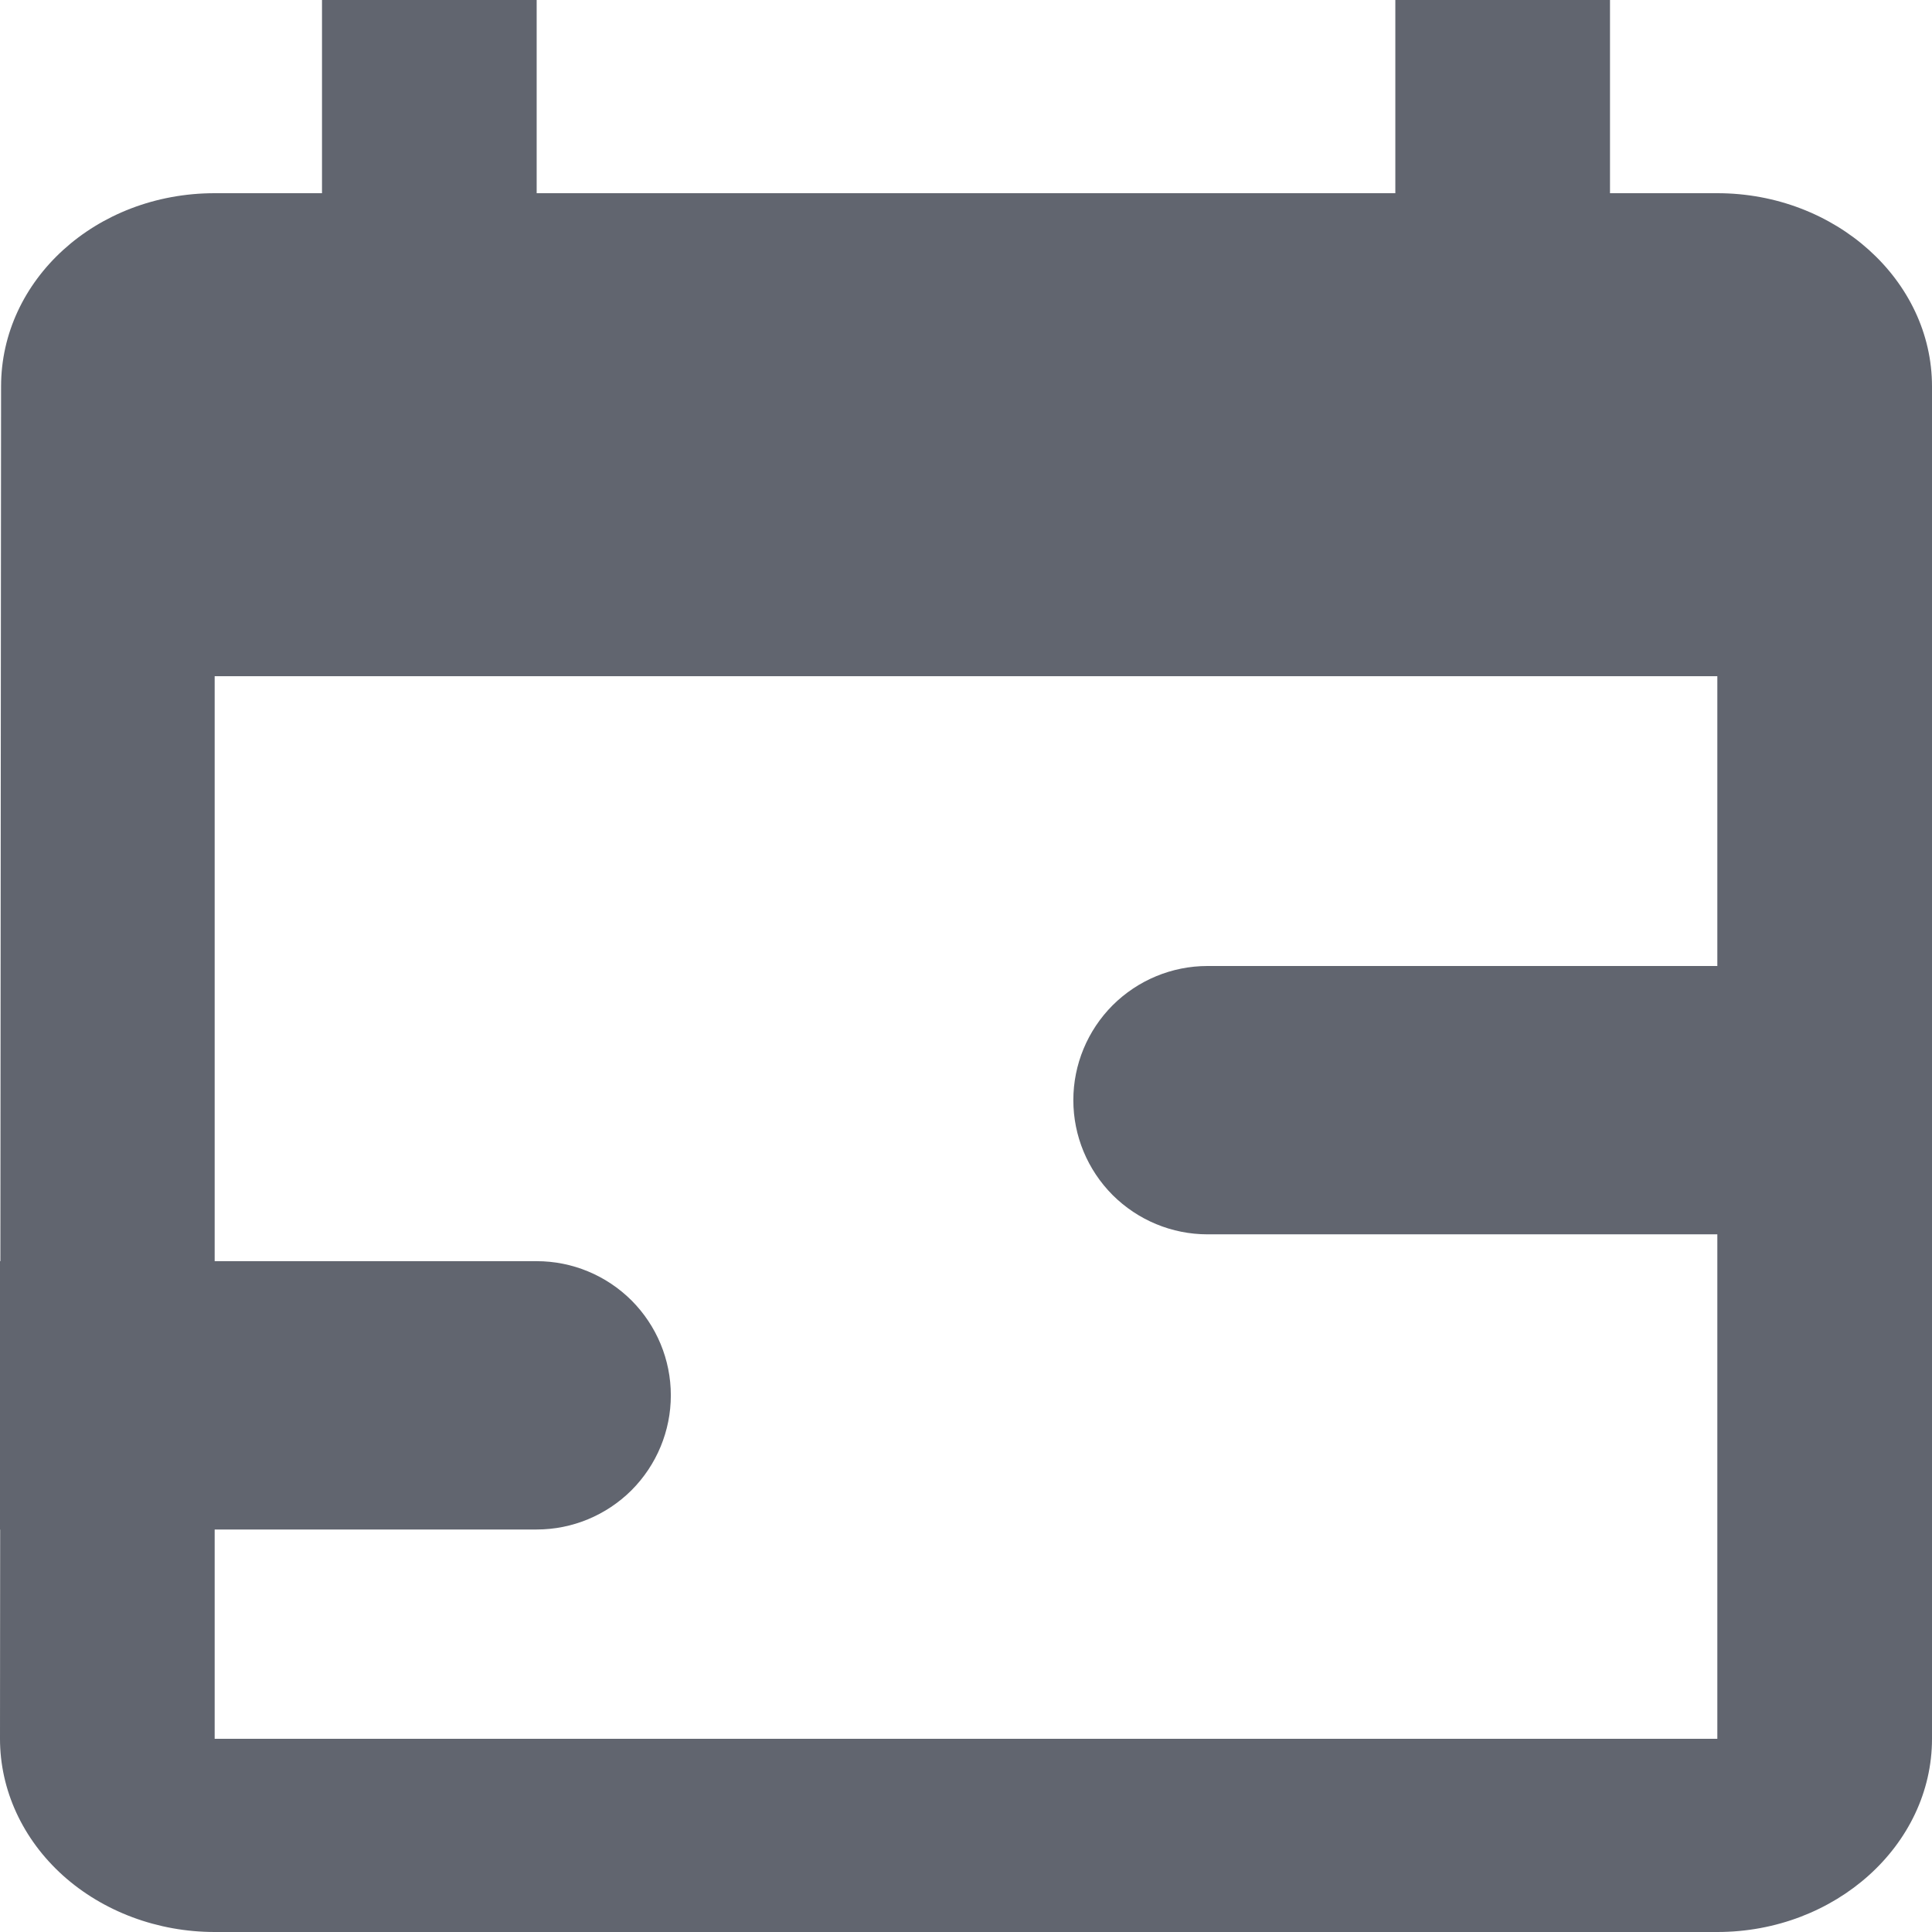 <svg width="18" height="18" viewBox="0 0 18 18" fill="none" xmlns="http://www.w3.org/2000/svg">
<path d="M16 1.8H15V0H13V1.8H5V0H3V1.8H2C0.89 1.8 0.01 2.61 0.01 3.6L0 16.2C0 16.677 0.211 17.135 0.586 17.473C0.961 17.81 1.47 18 2 18H16C17.1 18 18 17.19 18 16.2V3.6C18 2.61 17.1 1.8 16 1.8ZM16 16.2H2V6.3H16V16.2Z" fill="#61656F"/>
<path d="M10 10.25C10 9.918 10.132 9.601 10.366 9.366C10.601 9.132 10.918 9 11.25 9H17.5V11.5H11.25C10.918 11.5 10.601 11.368 10.366 11.134C10.132 10.899 10 10.582 10 10.25ZM0 11.75H5C5.332 11.75 5.649 11.882 5.884 12.116C6.118 12.351 6.25 12.668 6.25 13C6.25 13.332 6.118 13.649 5.884 13.884C5.649 14.118 5.332 14.25 5 14.25H0V11.75Z" fill="#61656F"/>
</svg>
